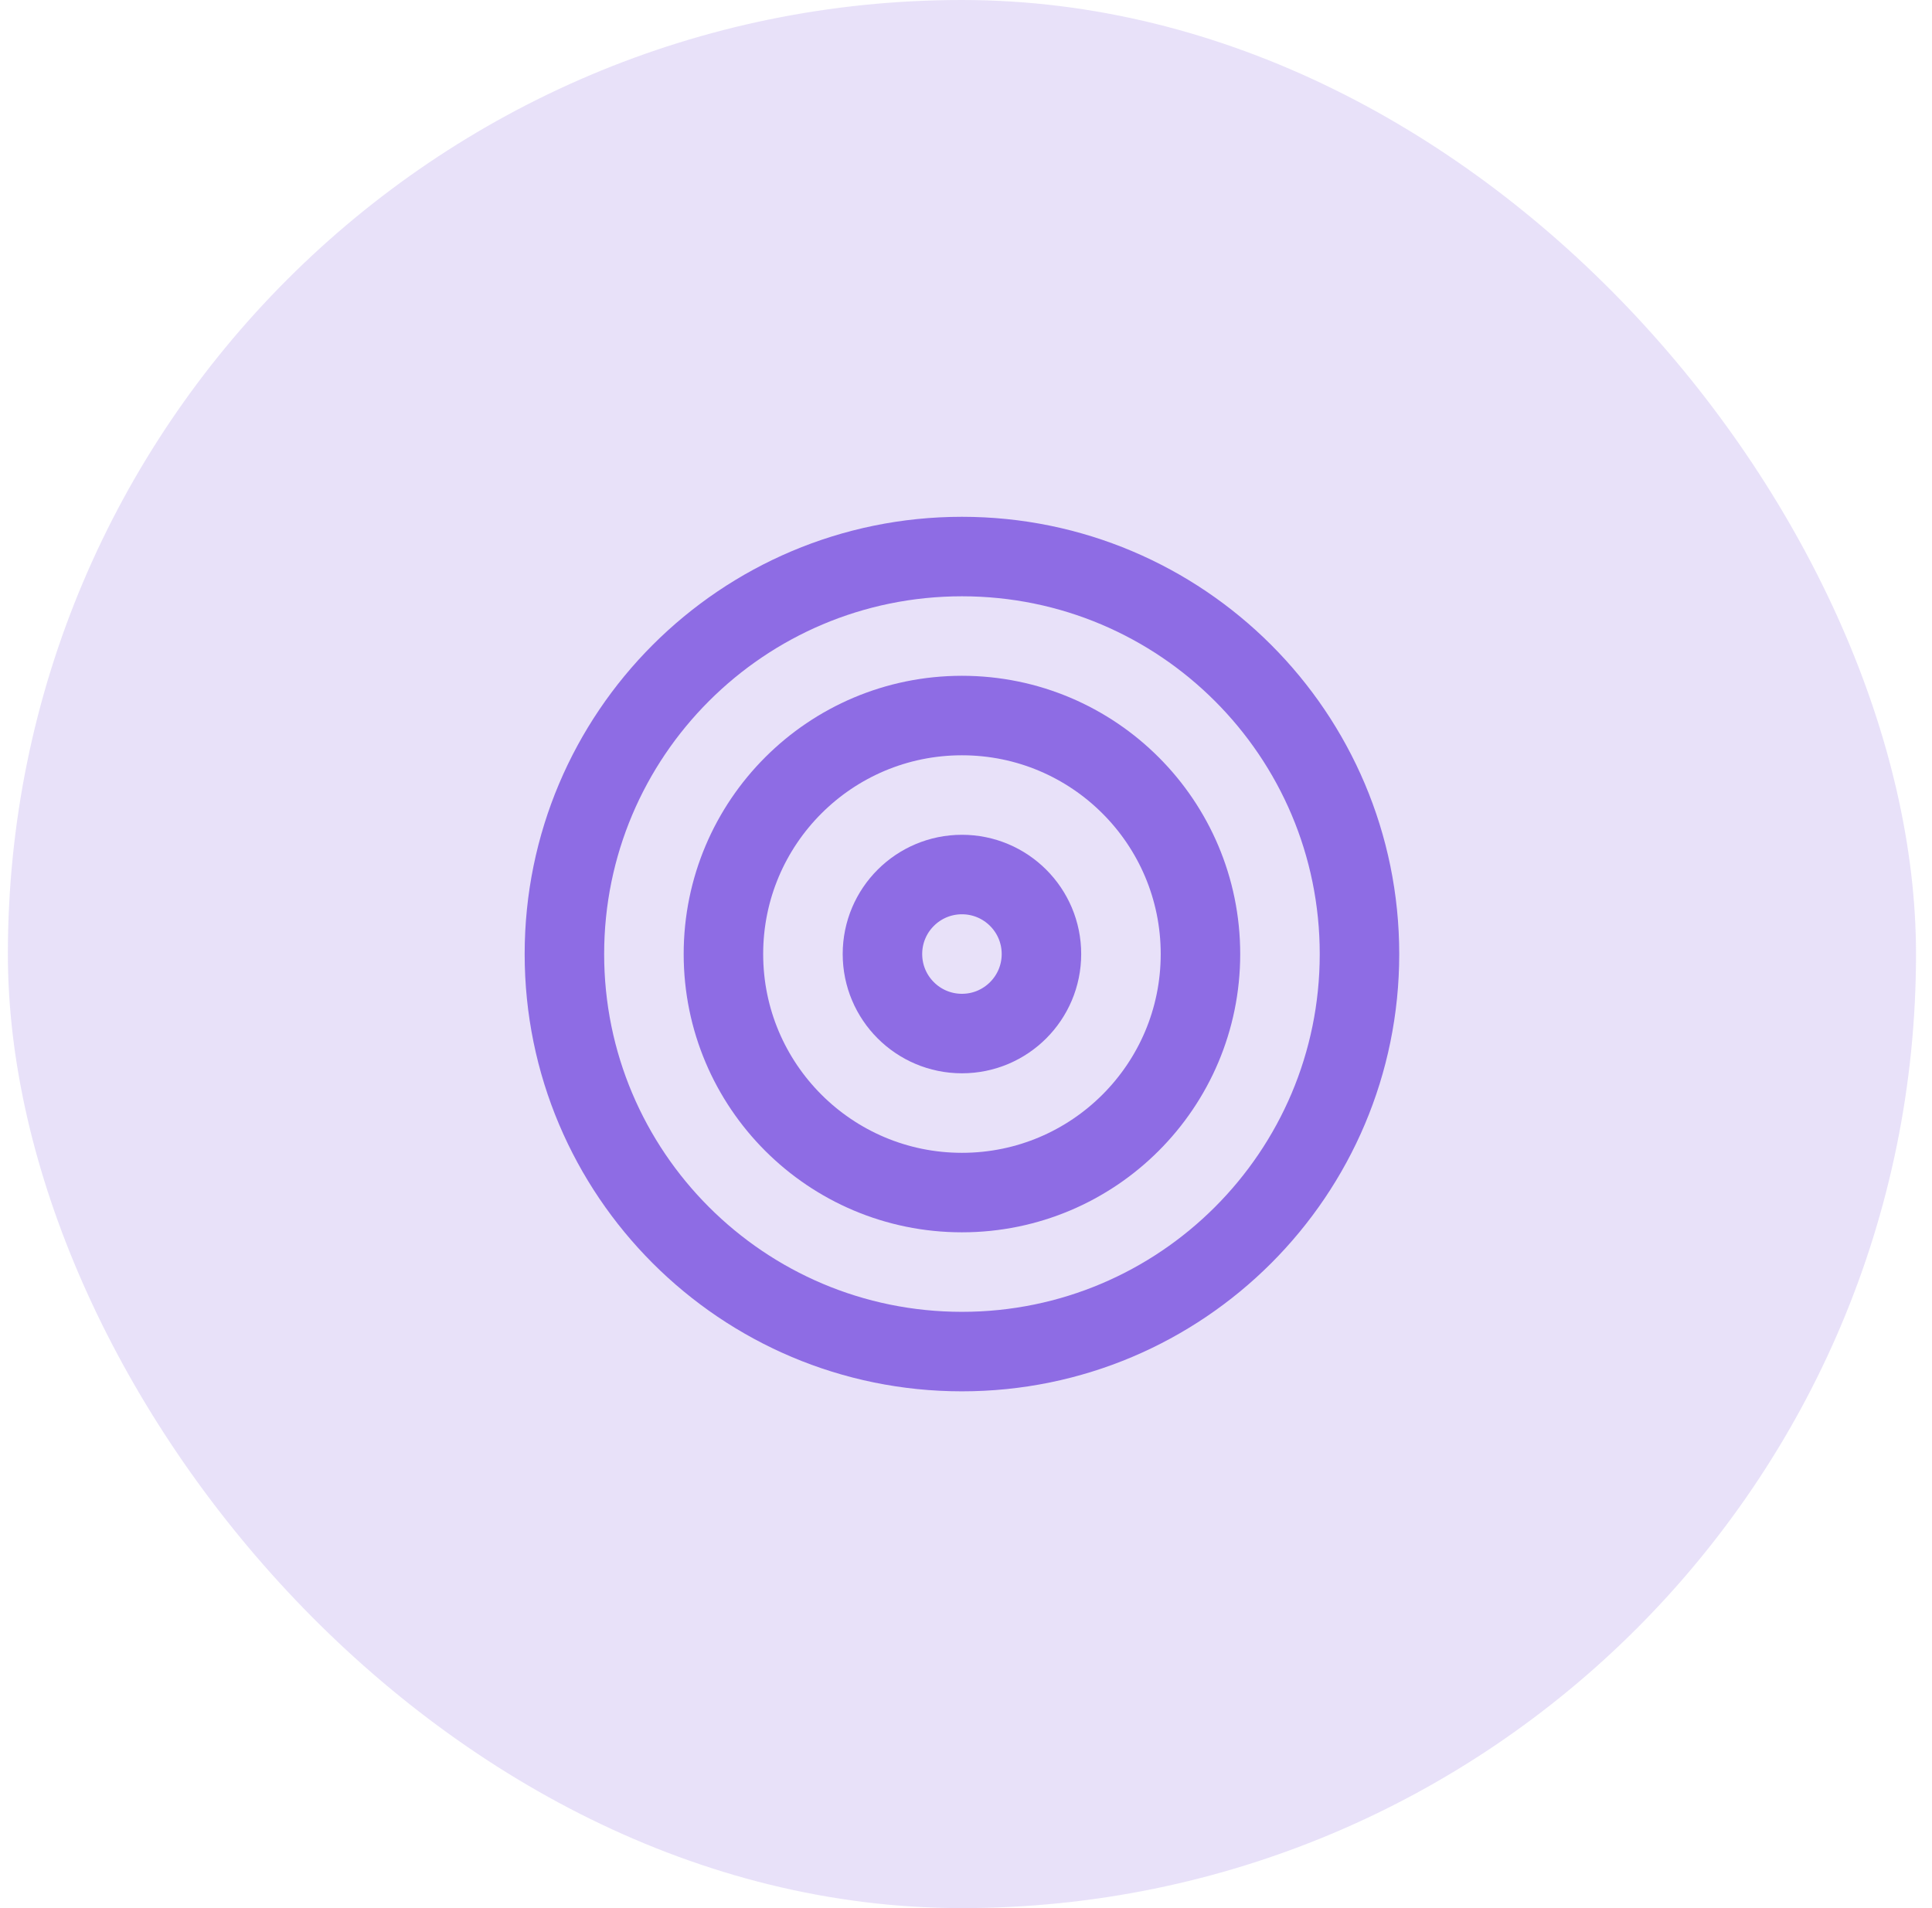 <svg width="81" height="80" viewBox="0 0 81 80" fill="none" xmlns="http://www.w3.org/2000/svg">
<rect x="0.33" width="80" height="80" rx="40" fill="#8E6CE4" fill-opacity="0.2"/>
<path d="M40.33 56.667C49.535 56.667 56.997 49.205 56.997 40.001C56.997 30.796 49.535 23.334 40.33 23.334C31.125 23.334 23.663 30.796 23.663 40.001C23.663 49.205 31.125 56.667 40.33 56.667Z" stroke="#8E6CE4" stroke-width="3.333" stroke-linecap="round" stroke-linejoin="round"/>
<path d="M40.33 50C45.853 50 50.33 45.523 50.33 40C50.33 34.477 45.853 30 40.33 30C34.807 30 30.33 34.477 30.33 40C30.33 45.523 34.807 50 40.33 50Z" stroke="#8E6CE4" stroke-width="3.333" stroke-linecap="round" stroke-linejoin="round"/>
<path d="M40.33 43.333C42.171 43.333 43.663 41.84 43.663 39.999C43.663 38.158 42.171 36.666 40.33 36.666C38.489 36.666 36.997 38.158 36.997 39.999C36.997 41.84 38.489 43.333 40.33 43.333Z" stroke="#8E6CE4" stroke-width="3.333" stroke-linecap="round" stroke-linejoin="round"/>
</svg>
